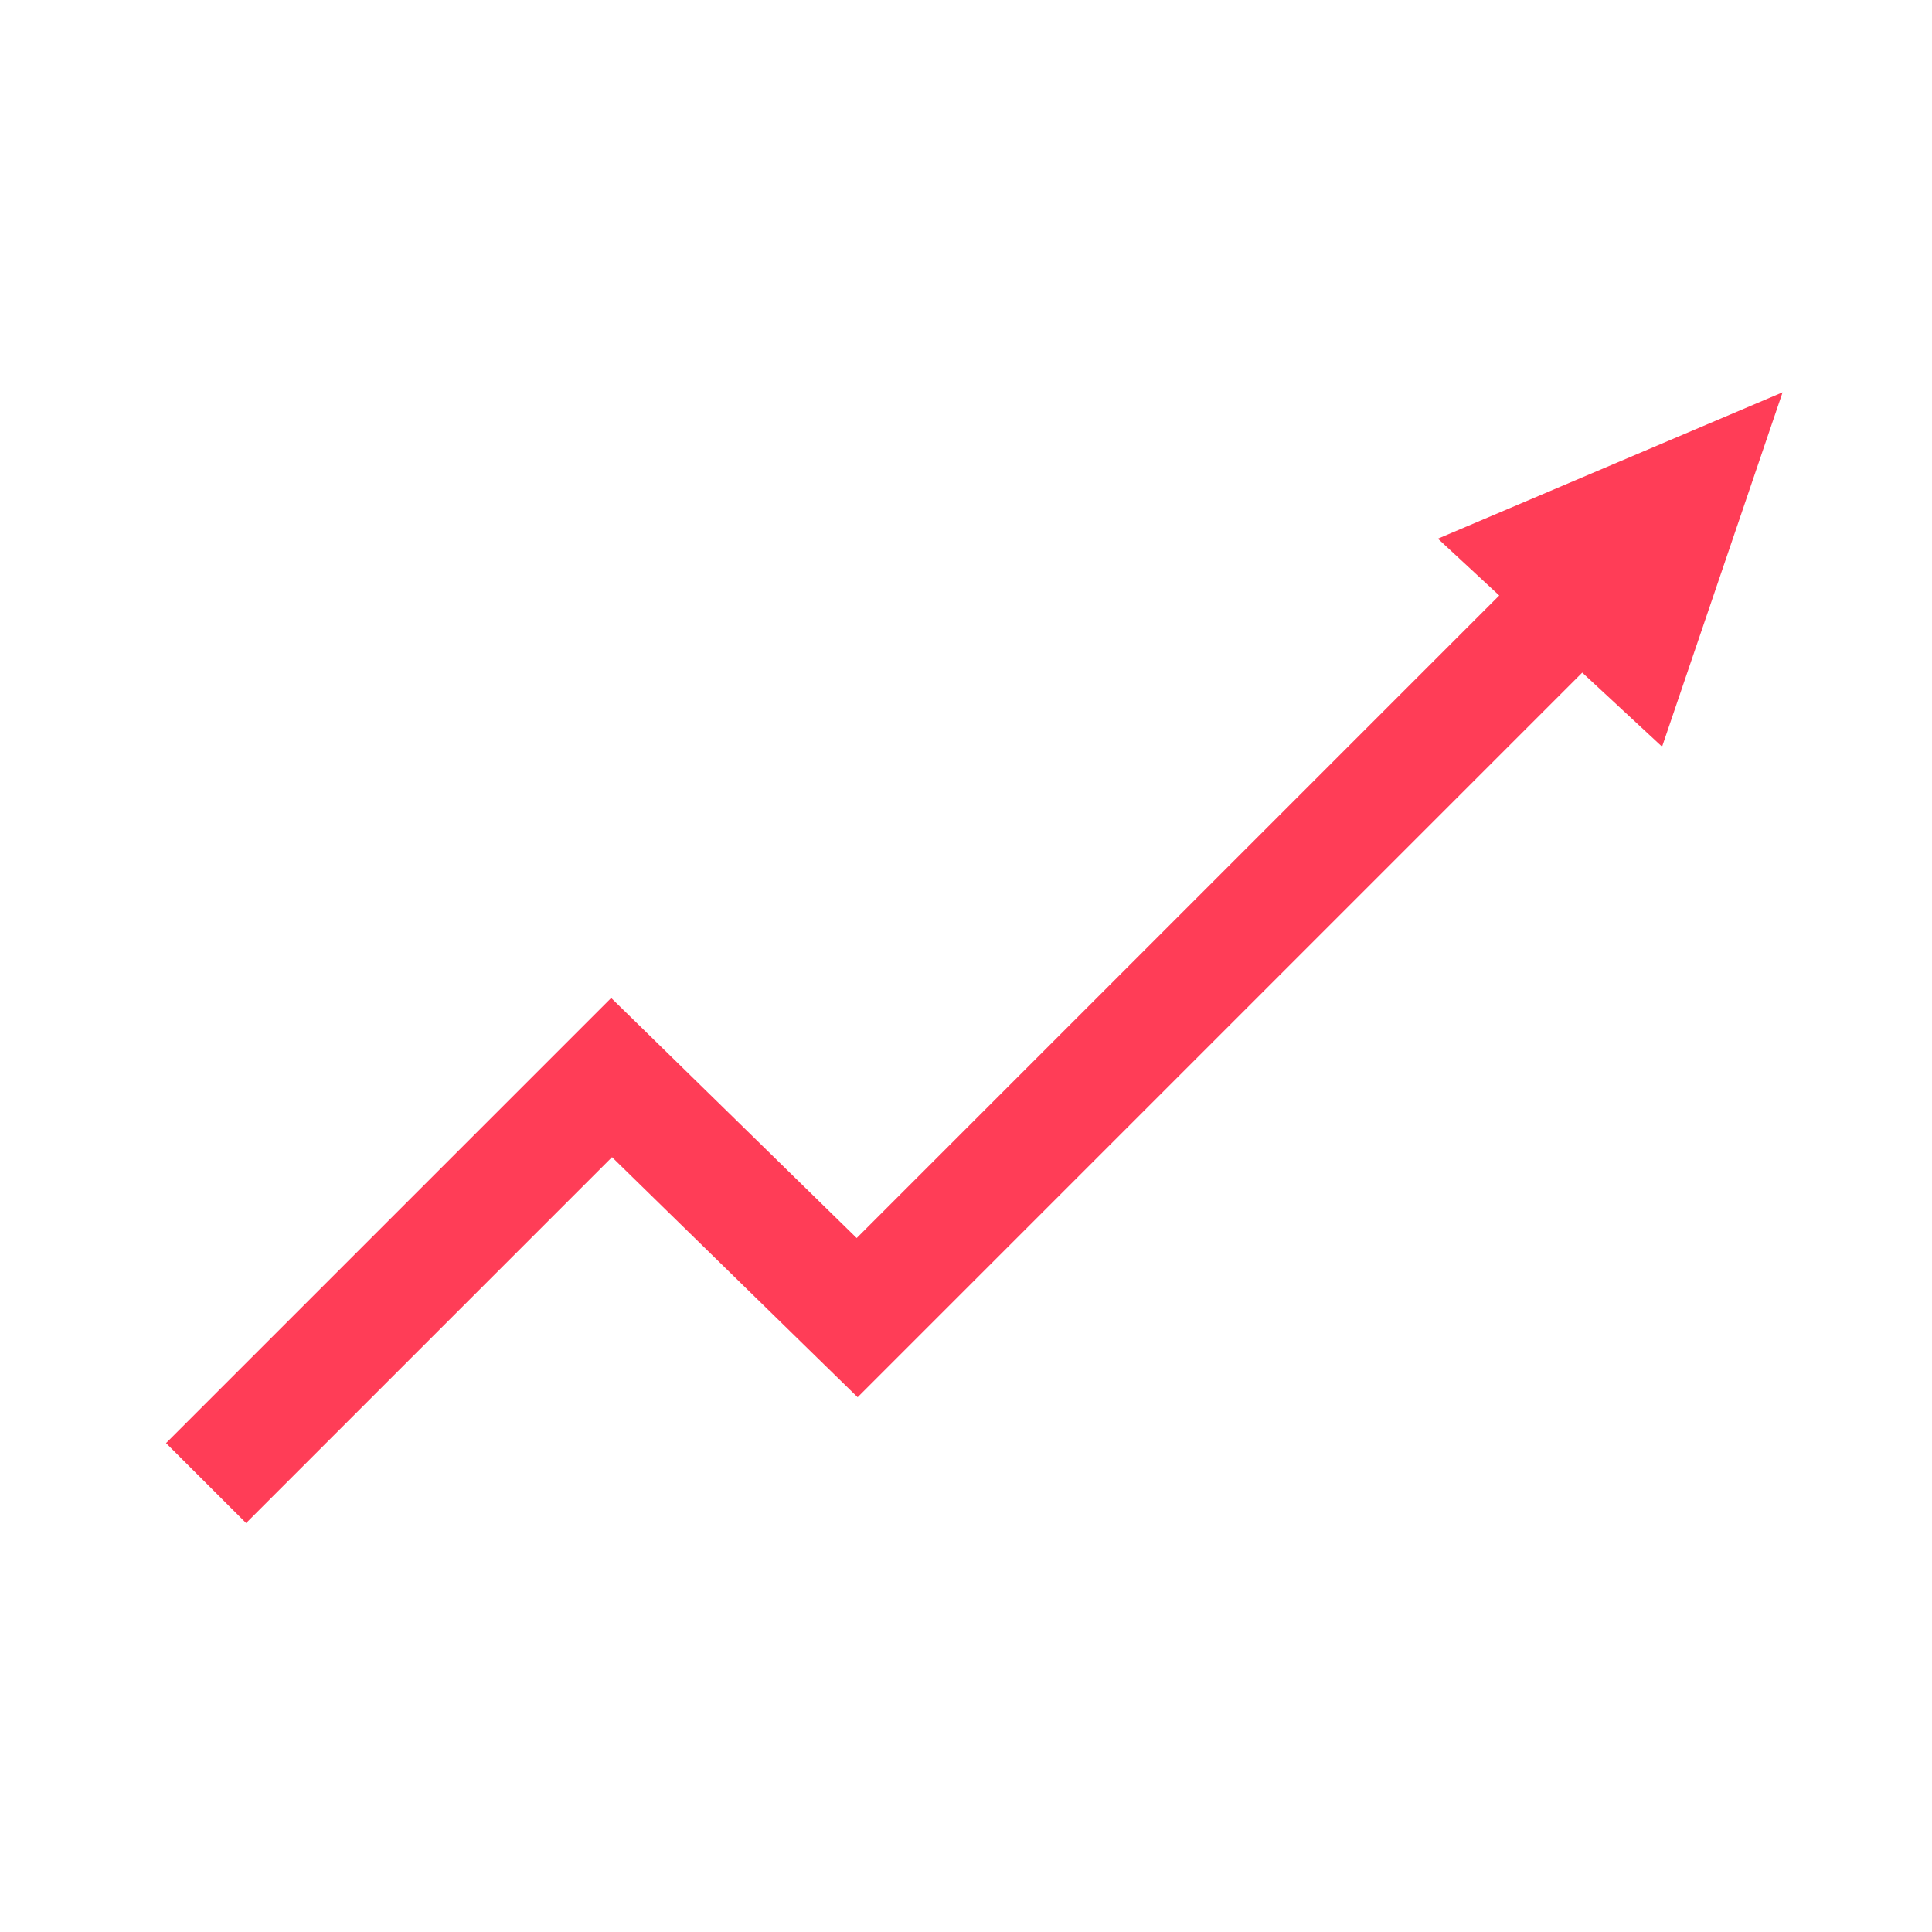 <?xml version="1.0"?>
<svg height="512" id="svg2" version="1.1" width="512" xmlns="http://www.w3.org/2000/svg" xmlns:cc="http://creativecommons.org/ns#" xmlns:dc="http://purl.org/dc/elements/1.1/" xmlns:inkscape="http://www.inkscape.org/namespaces/inkscape" xmlns:rdf="http://www.w3.org/1999/02/22-rdf-syntax-ns#" xmlns:sodipodi="http://sodipodi.sourceforge.net/DTD/sodipodi-0.dtd" xmlns:svg="http://www.w3.org/2000/svg">
	<defs id="defs4" />
	<g id="layer1" transform="translate(0,-540.362)">
		<g id="g3761" transform="translate(27.305,-44.033)">
			<path d="M 472.406 103.969 L 381.062 142.75 L 397.312 157.812 L 227.031 328.094 L 172.594 274.844 L 161.969 264.469 L 151.5 274.938 L 44 382.438 L 65.219 403.625 L 162.188 306.656 L 216.656 359.906 L 227.281 370.281 L 237.75 359.812 L 419.312 178.25 L 440.469 197.875 L 472.406 103.969 z " id="path3803" style="fill:#ff3d57;stroke:none" transform="translate(-27.305,584.396)" />
		</g>
	</g>
</svg>
